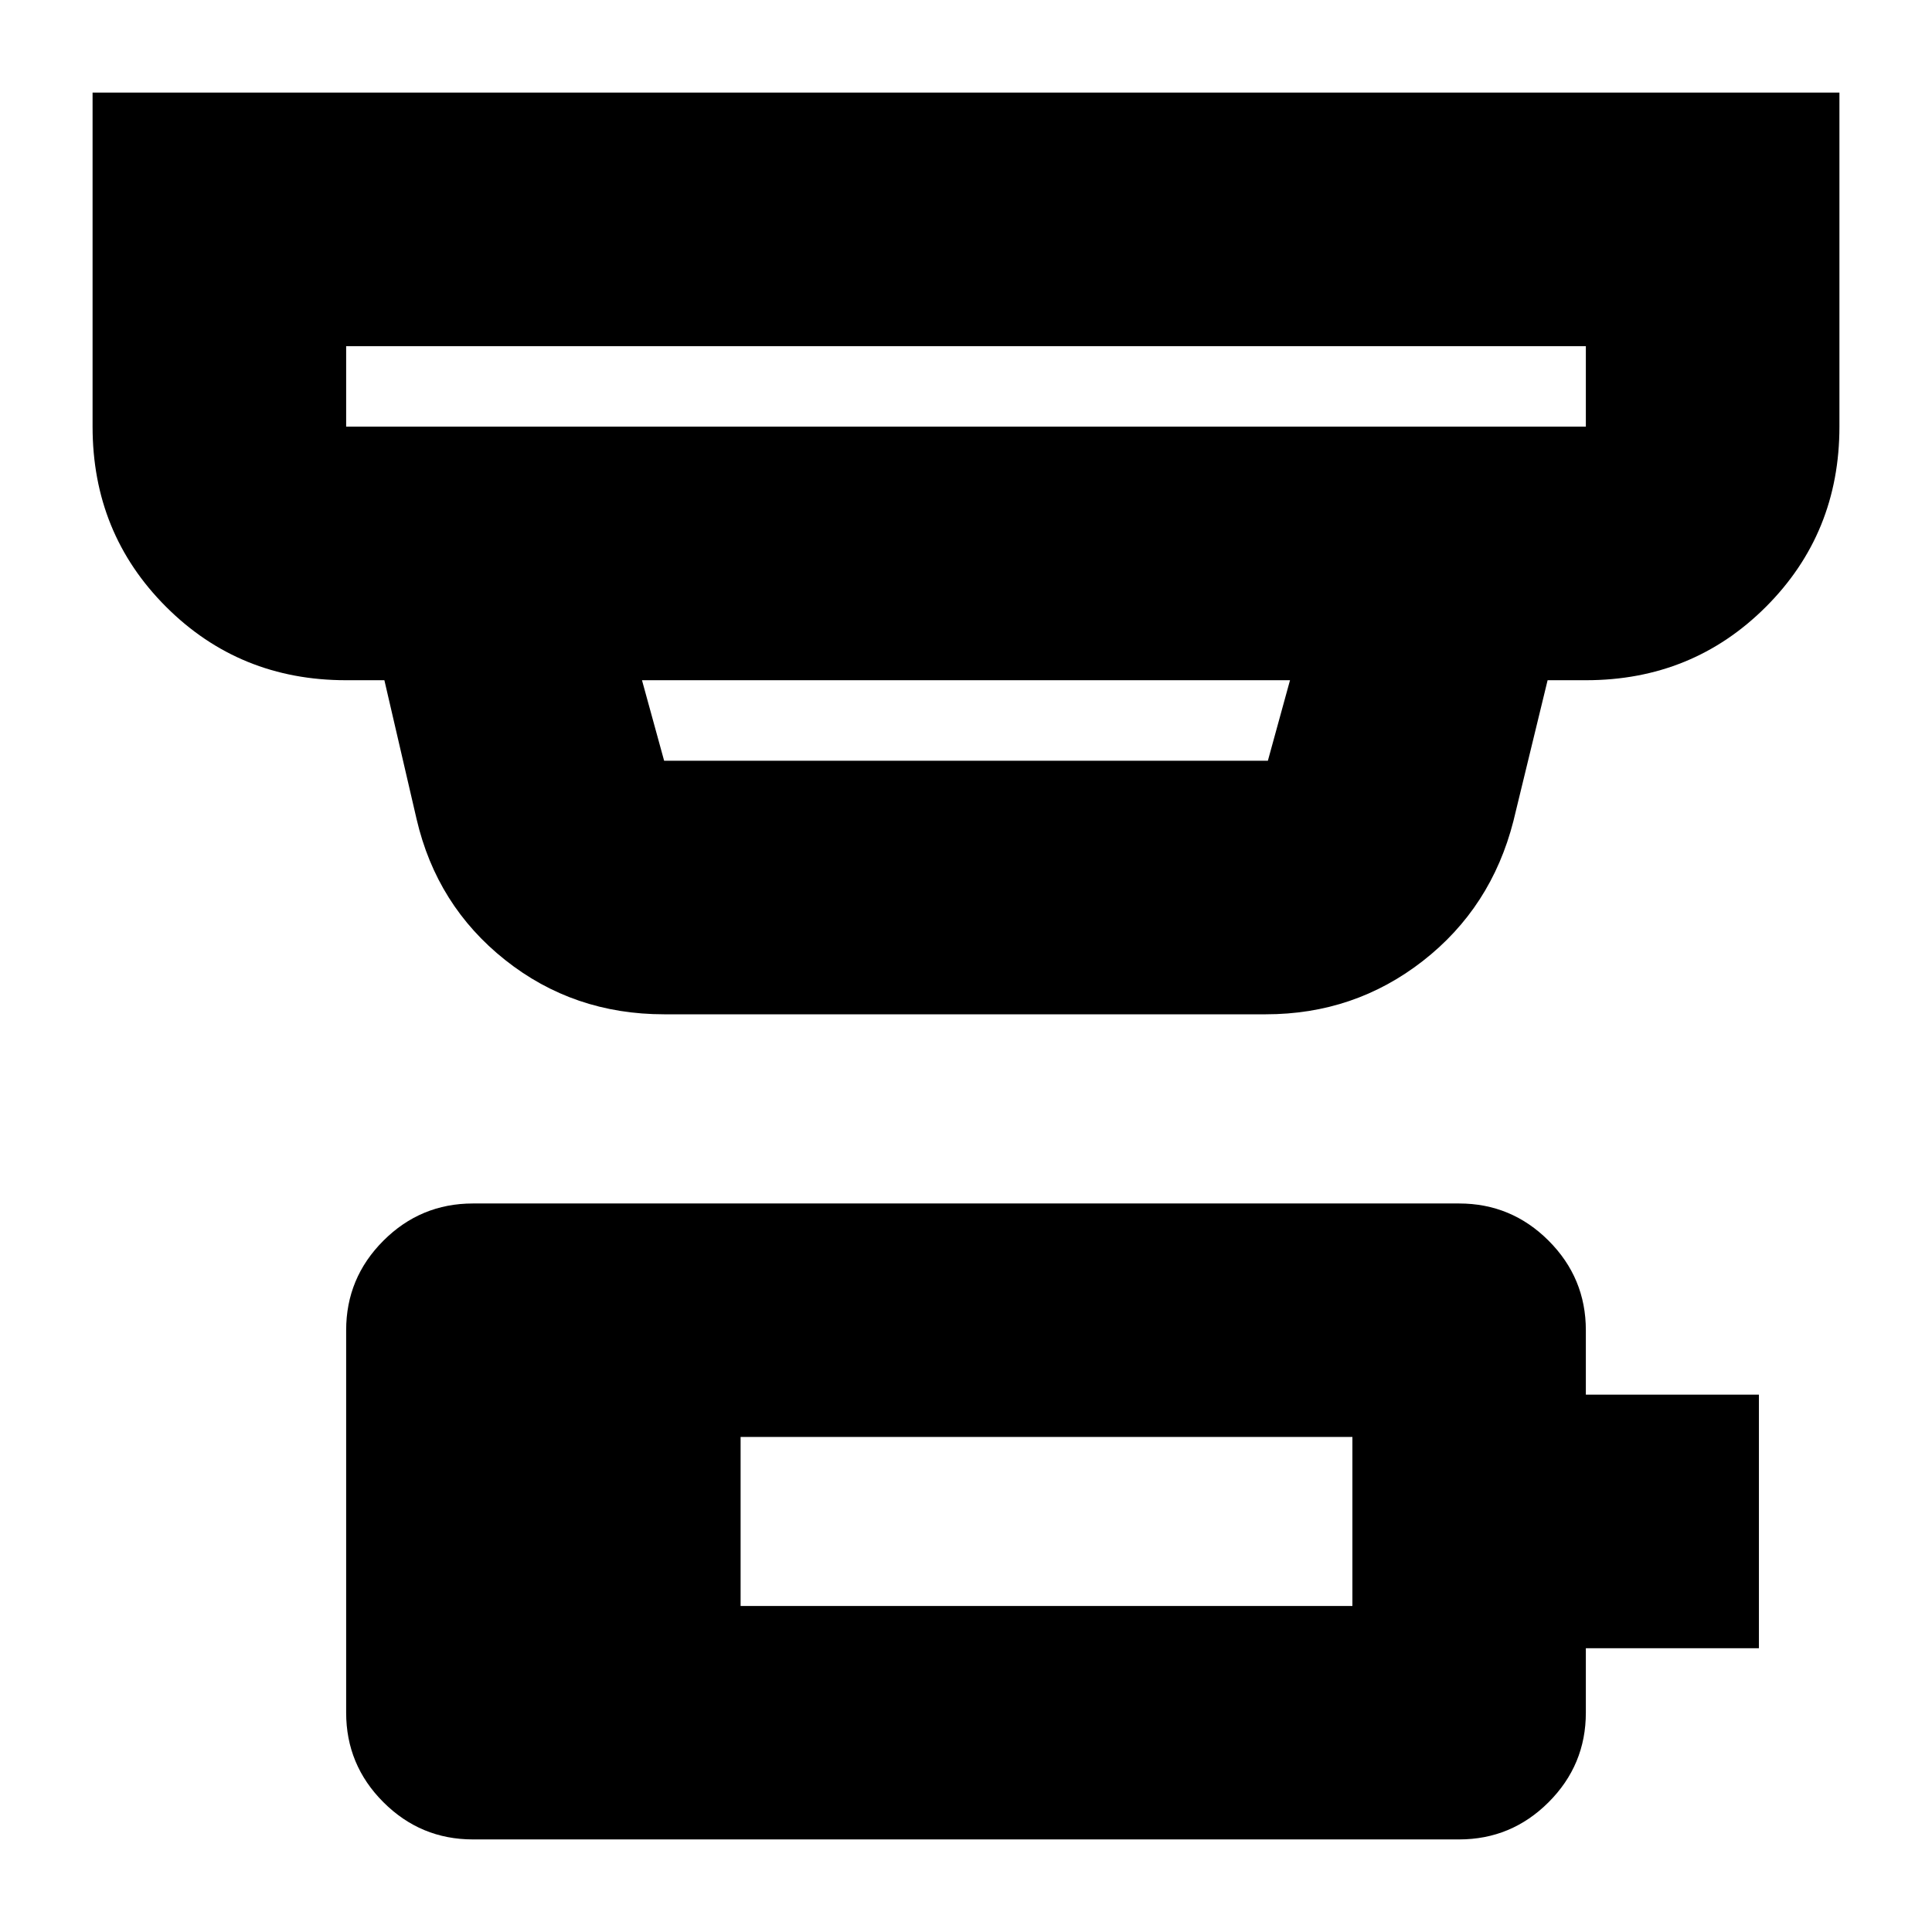 <svg xmlns="http://www.w3.org/2000/svg" height="24" viewBox="0 -960 960 960" width="24"><path d="M368-162h304v-84H368v84ZM235-46q-26 0-44.5-18.5T172-109v-190q0-26 18.5-44.5T235-362h490q26 0 44.5 18.5T788-299v32h86v126h-86v32q0 26-18.5 44.5T725-46H235Zm-63-742v40h616v-40H172Zm147 166 11 40h300l11-40H319Zm11 166q-45 0-79-27t-44-70l-16-69h-19q-53 0-89.5-36.5T46-748v-166h868v166q0 53-36.5 89.5T788-622h-19l-17 70q-11 43-45 69.5T629-456H330ZM172-788v40-40Z"/></svg>